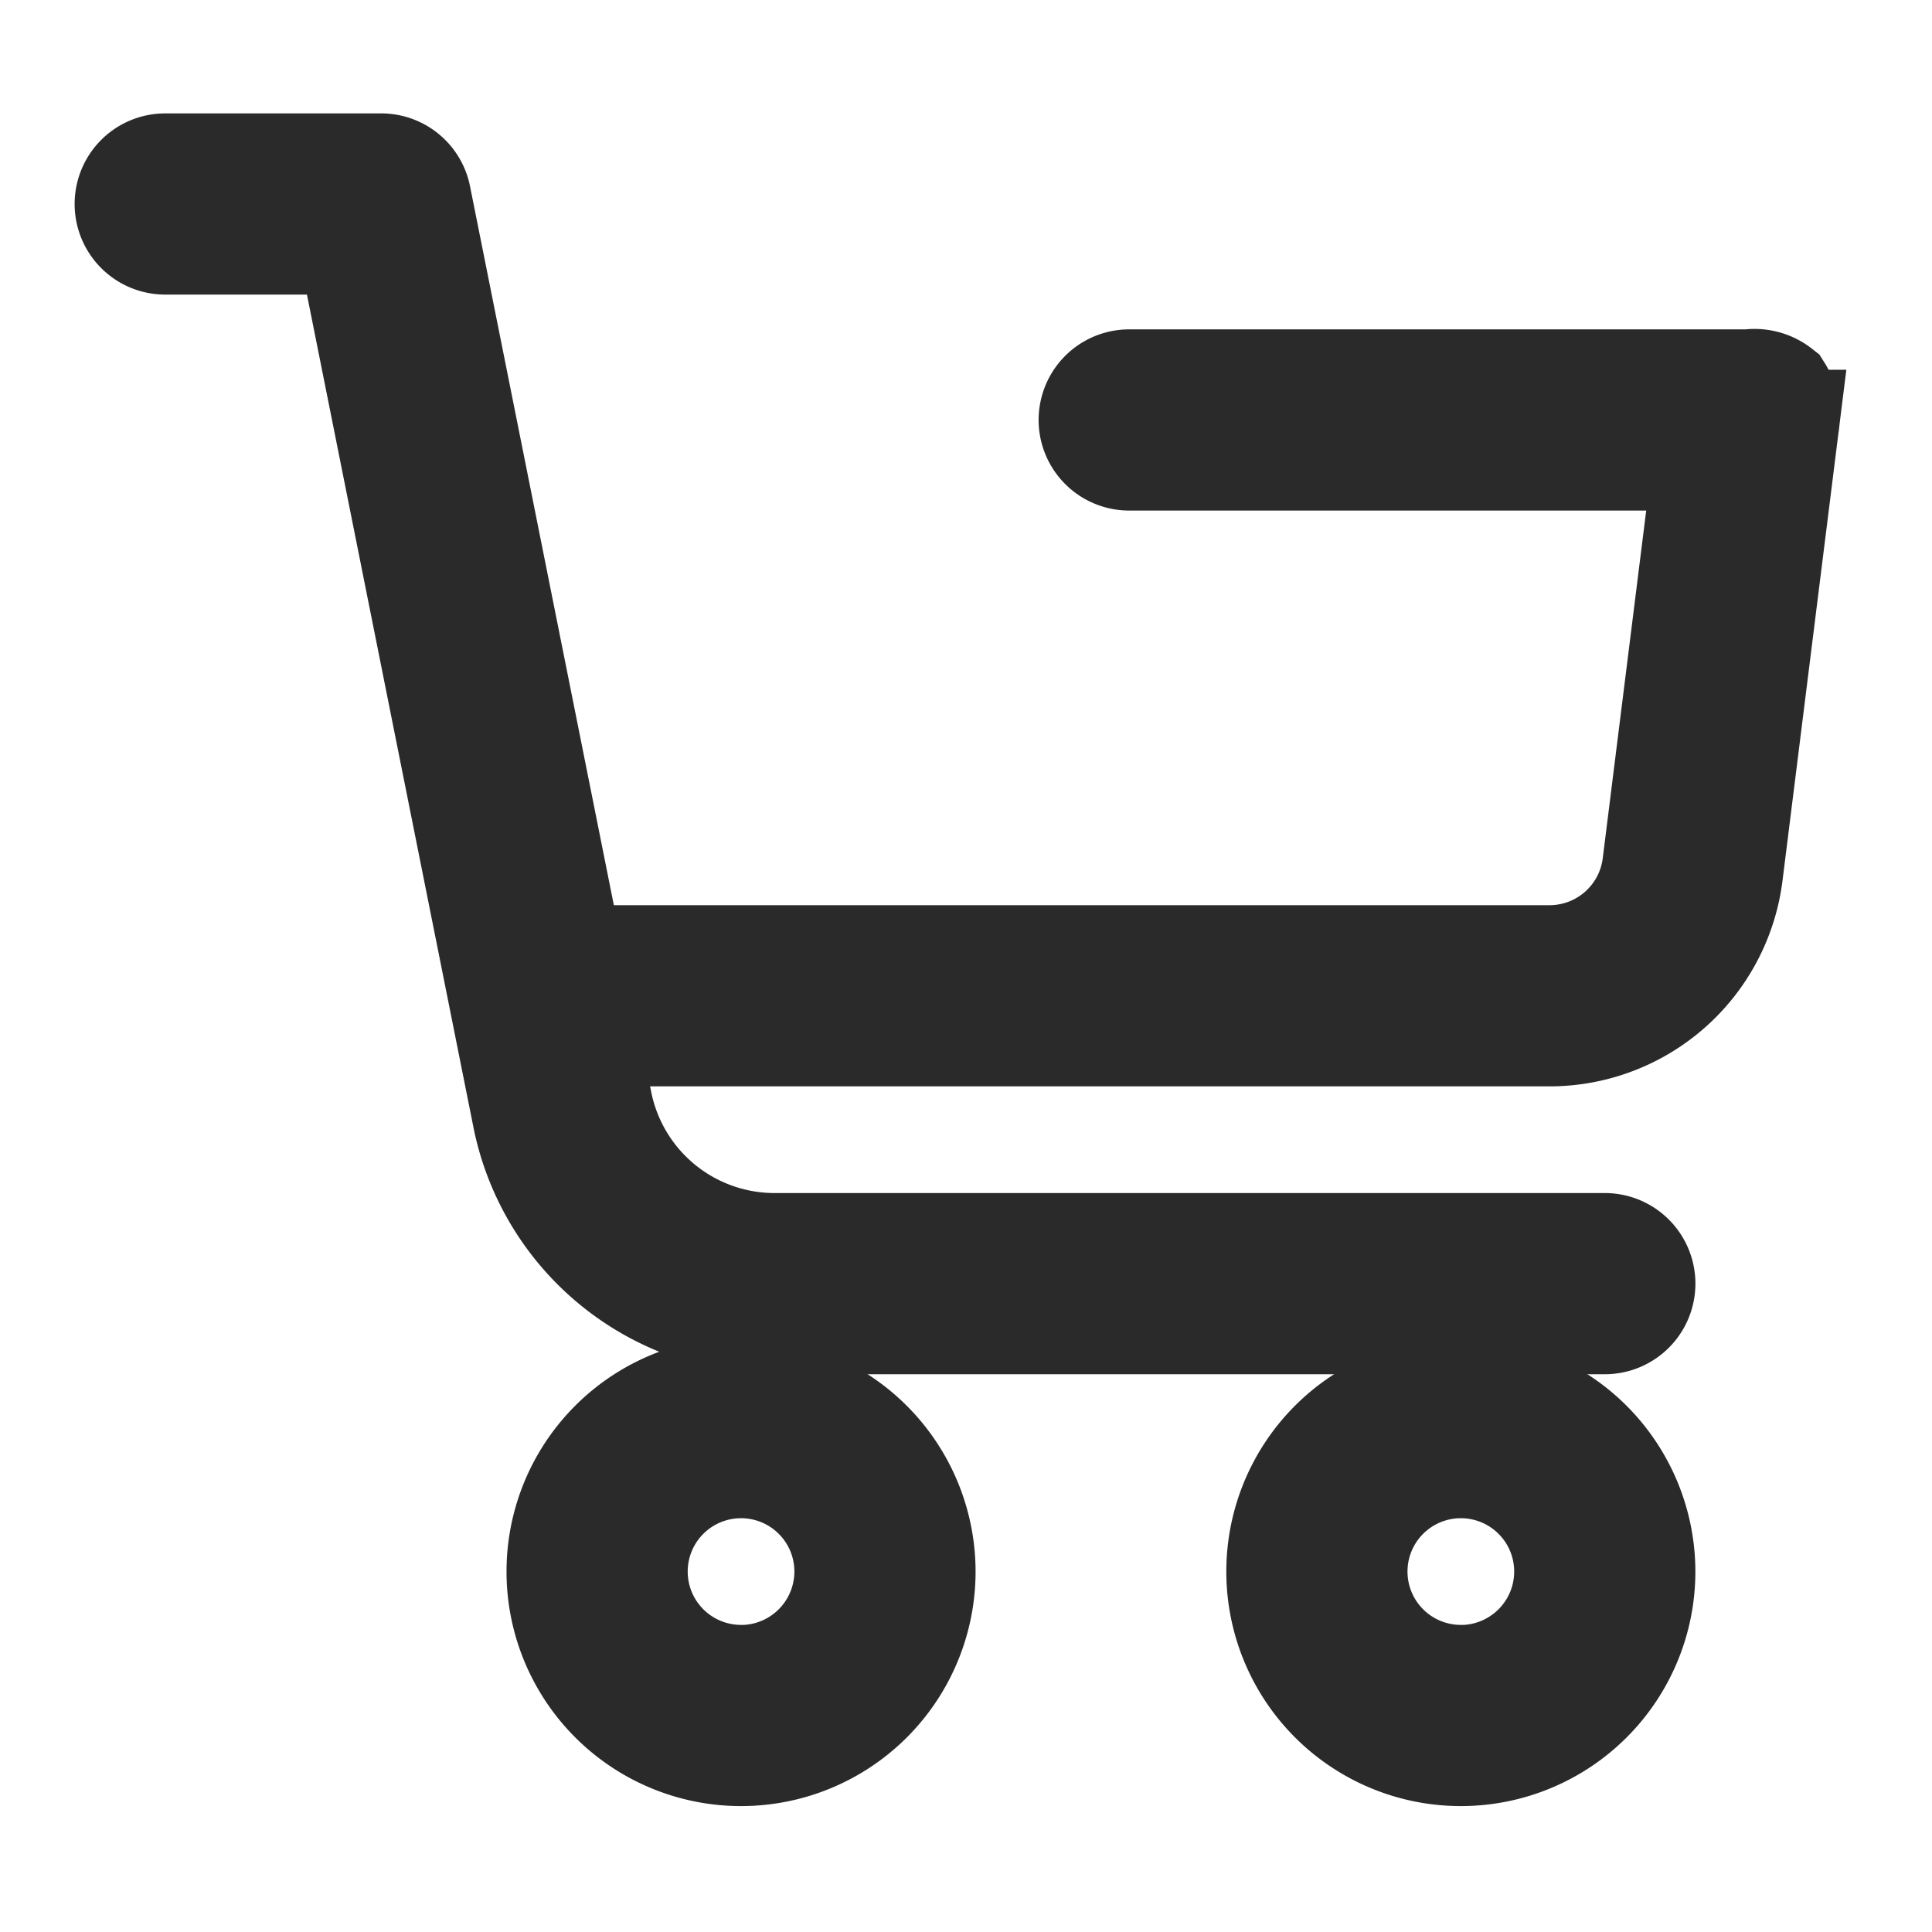 <svg xmlns="http://www.w3.org/2000/svg" xmlns:xlink="http://www.w3.org/1999/xlink" width="23" height="23" viewBox="0 0 23 23">
  <rect x="0" y="0" width="23" height="23" fill="#808080" stroke="none"/>
  <defs>
    <clipPath id="clip-Carrito_de_compras">
      <rect width="23" height="23"/>
    </clipPath>
  </defs>
  <g id="Carrito_de_compras" data-name="Carrito de compras" clip-path="url(#clip-Carrito_de_compras)">
    <rect width="23" height="23" fill="#fff"/>
    <g id="shopping-cart" transform="translate(1.539 -8.666)">
      <g id="Grupo_8399" data-name="Grupo 8399" transform="translate(13.71 25.233)">
        <g id="Grupo_8398" data-name="Grupo 8398">
          <path id="Trazado_4586" data-name="Trazado 4586" d="M343.476,373.333a2.142,2.142,0,1,0,2.142,2.142A2.145,2.145,0,0,0,343.476,373.333Zm0,3.427a1.285,1.285,0,1,1,1.285-1.285A1.287,1.287,0,0,1,343.476,376.761Z" transform="translate(-341.334 -373.333)" fill="#2b2a2a" stroke="#2b2a2a" stroke-width="1.3"/>
        </g>
      </g>
      <g id="Grupo_8401" data-name="Grupo 8401" transform="translate(5.141 25.233)">
        <g id="Grupo_8400" data-name="Grupo 8400">
          <path id="Trazado_4587" data-name="Trazado 4587" d="M130.142,373.333a2.142,2.142,0,1,0,2.142,2.142A2.145,2.145,0,0,0,130.142,373.333Zm0,3.427a1.285,1.285,0,1,1,1.285-1.285A1.287,1.287,0,0,1,130.142,376.761Z" transform="translate(-128 -373.333)" fill="#2b2a2a" stroke="#2b2a2a" stroke-width="1.3"/>
        </g>
      </g>
      <g id="Grupo_8403" data-name="Grupo 8403" transform="translate(0 10.666)">
        <g id="Grupo_8402" data-name="Grupo 8402">
          <path id="Trazado_4588" data-name="Trazado 4588" d="M17.566,23.519H7.677a2.148,2.148,0,0,1-2.1-1.722L3.419,11.01A.428.428,0,0,0,3,10.666H.428a.428.428,0,0,0,0,.857H2.648L4.736,21.966a3.007,3.007,0,0,0,2.941,2.41h9.889a.428.428,0,0,0,0-.857Z" transform="translate(0 -10.666)" fill="#2b2a2a" stroke="#2b2a2a" stroke-width="1.3"/>
        </g>
      </g>
      <g id="Grupo_8405" data-name="Grupo 8405" transform="translate(4.713 13.237)">
        <g id="Grupo_8404" data-name="Grupo 8404" transform="translate(0)">
          <path id="Trazado_4589" data-name="Trazado 4589" d="M101.688,74.759a.459.459,0,0,0-.351-.092H93.961a.428.428,0,1,0,0,.857h6.891l-.609,4.872a1.288,1.288,0,0,1-1.276,1.126H87.2a.428.428,0,1,0,0,.857H98.967a2.146,2.146,0,0,0,2.126-1.877l.669-5.354A.54.54,0,0,0,101.688,74.759Z" transform="translate(-86.77 -74.667)" fill="#2b2a2a" stroke="#2b2a2a" stroke-width="1.3"/>
        </g>
      </g>
    </g>
  </g>
</svg>
